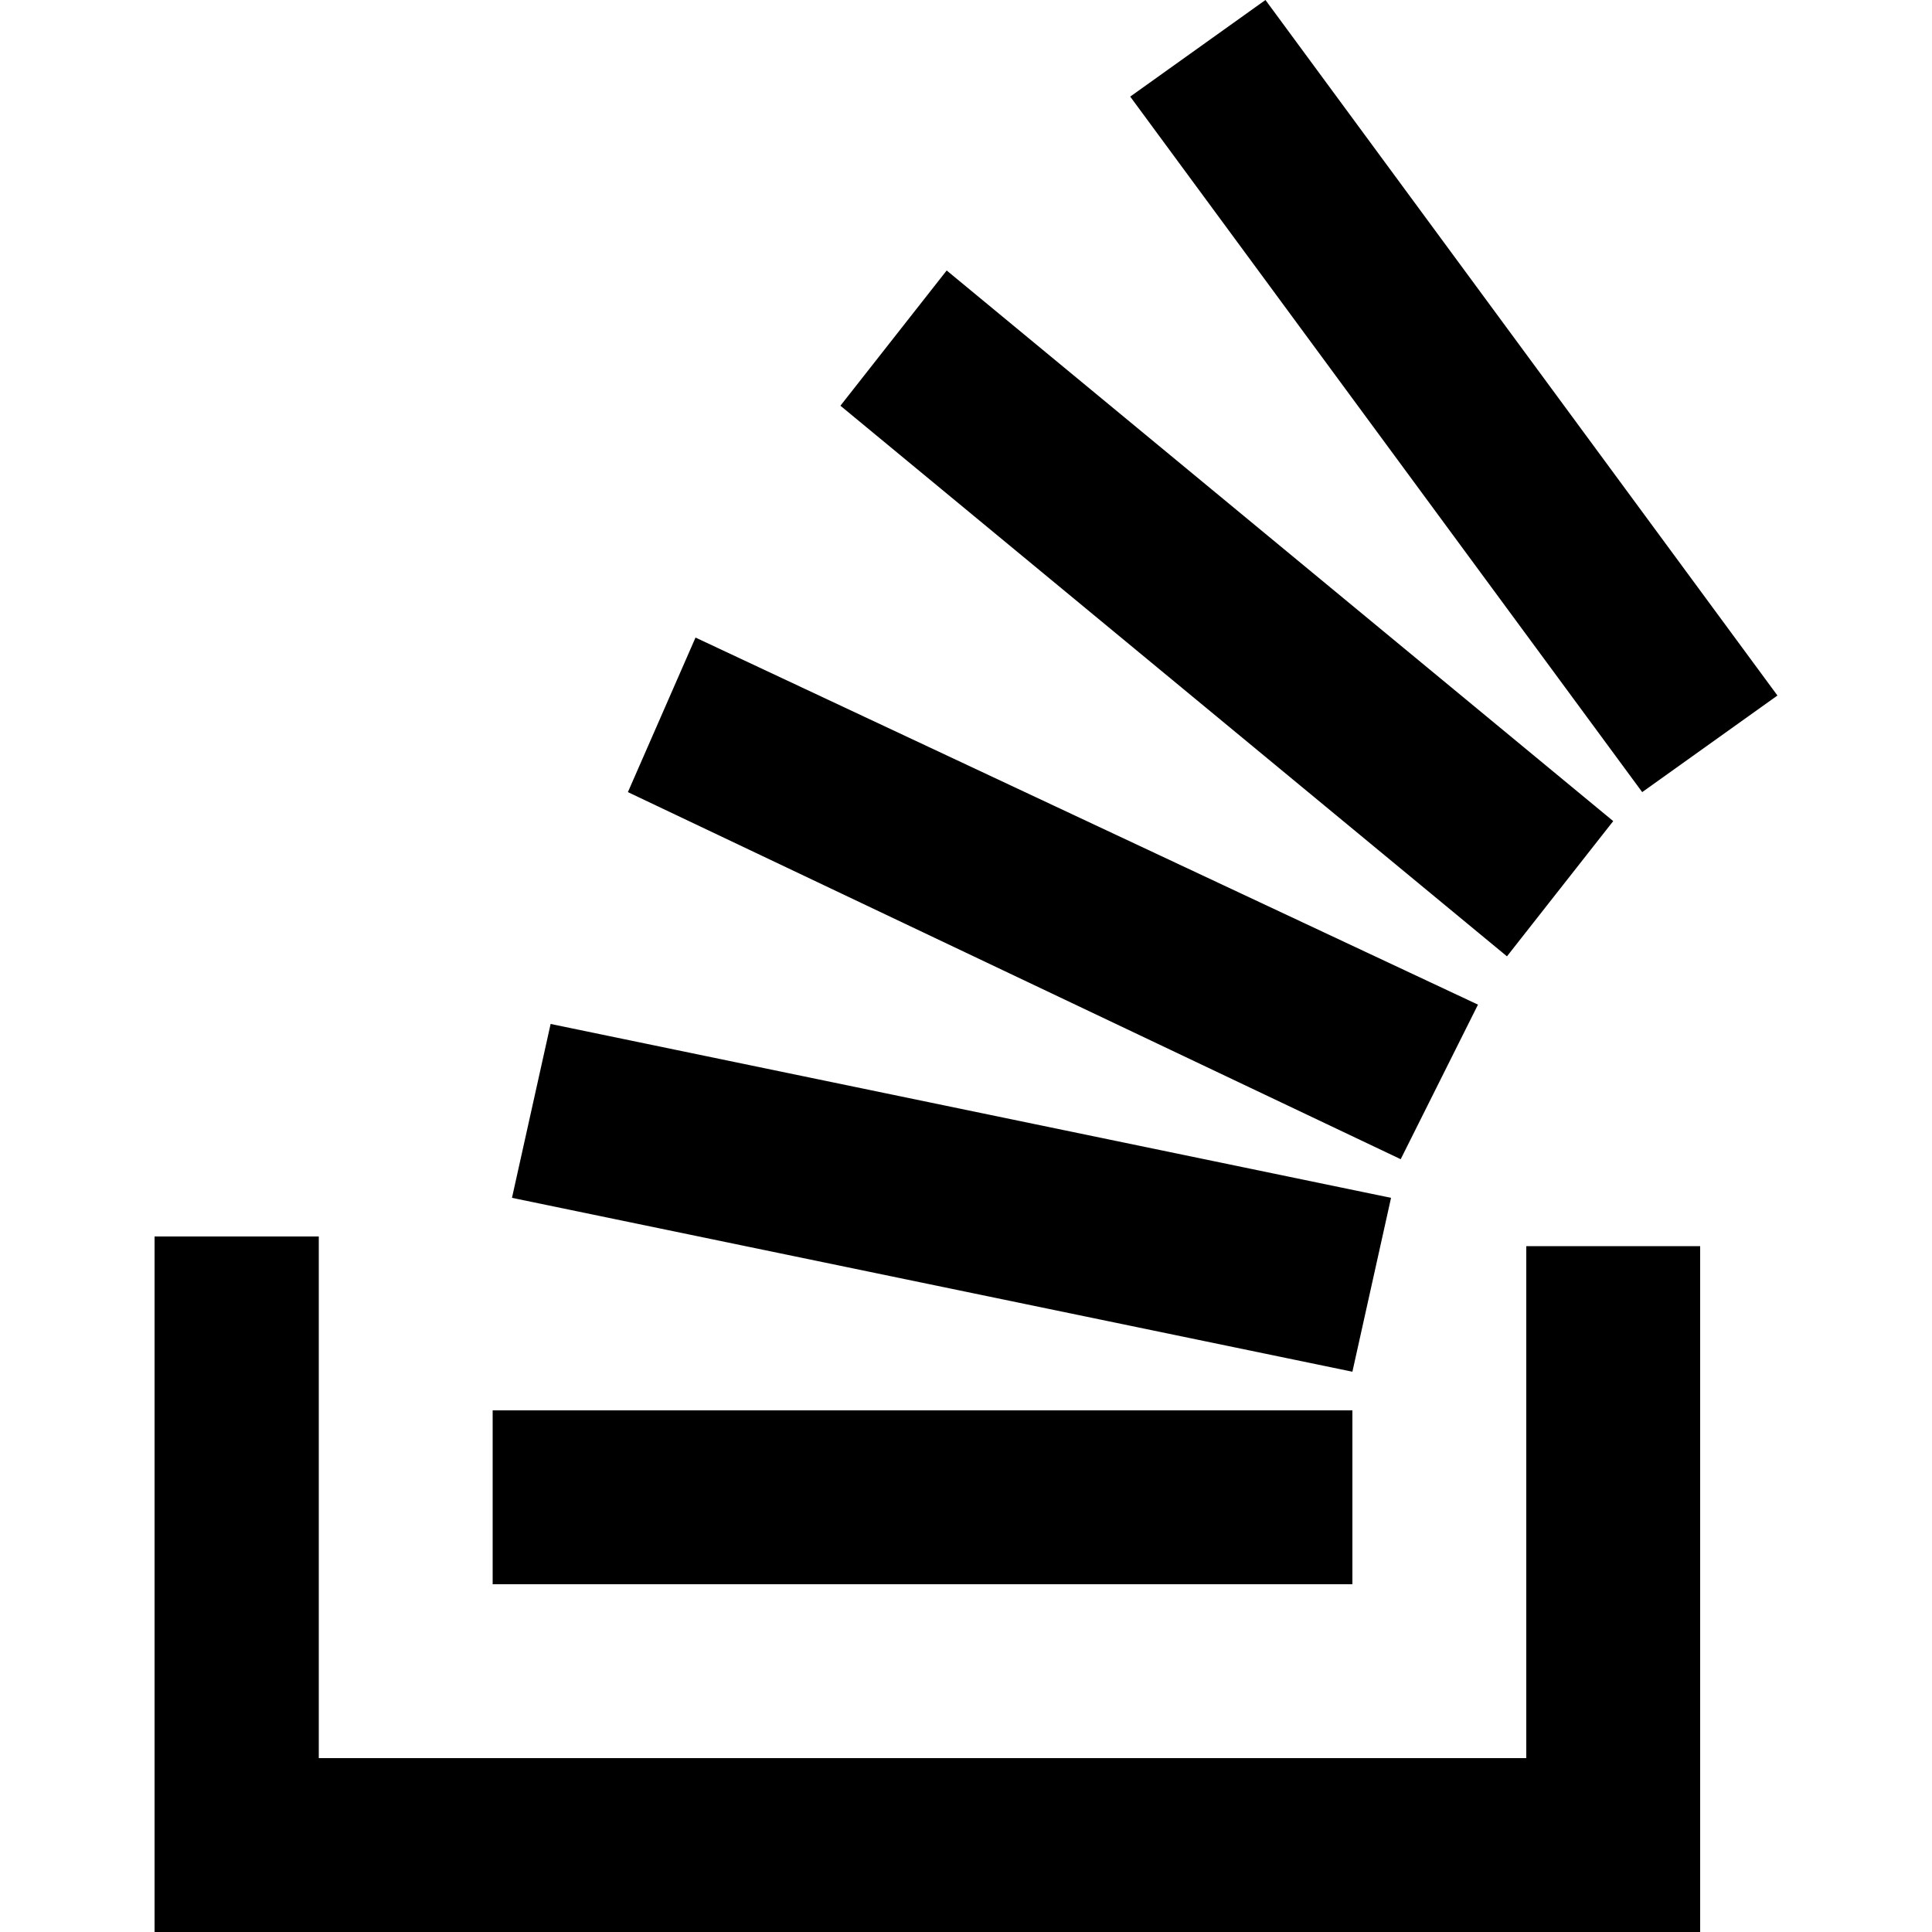 <svg viewBox="0 0 20 20" xmlns="http://www.w3.org/2000/svg"><path id="stack-exchange" fill="currentColor" d="m15.8 18.2h-12.5v-5.4h-1.7v7.2h16v-7.1h-1.8zm-10.5-5.8.4-1.8 8.7 1.8-.4 1.8zm1.2-4.2.7-1.6 8.1 3.8-.8 1.6zm2.2-4 1.1-1.4 6.9 5.7-1.1 1.4zm4.4-4.2 5.3 7.2-1.4 1-5.3-7.2zm-8 16.4v-1.8h8.9v1.8z"/></svg>
